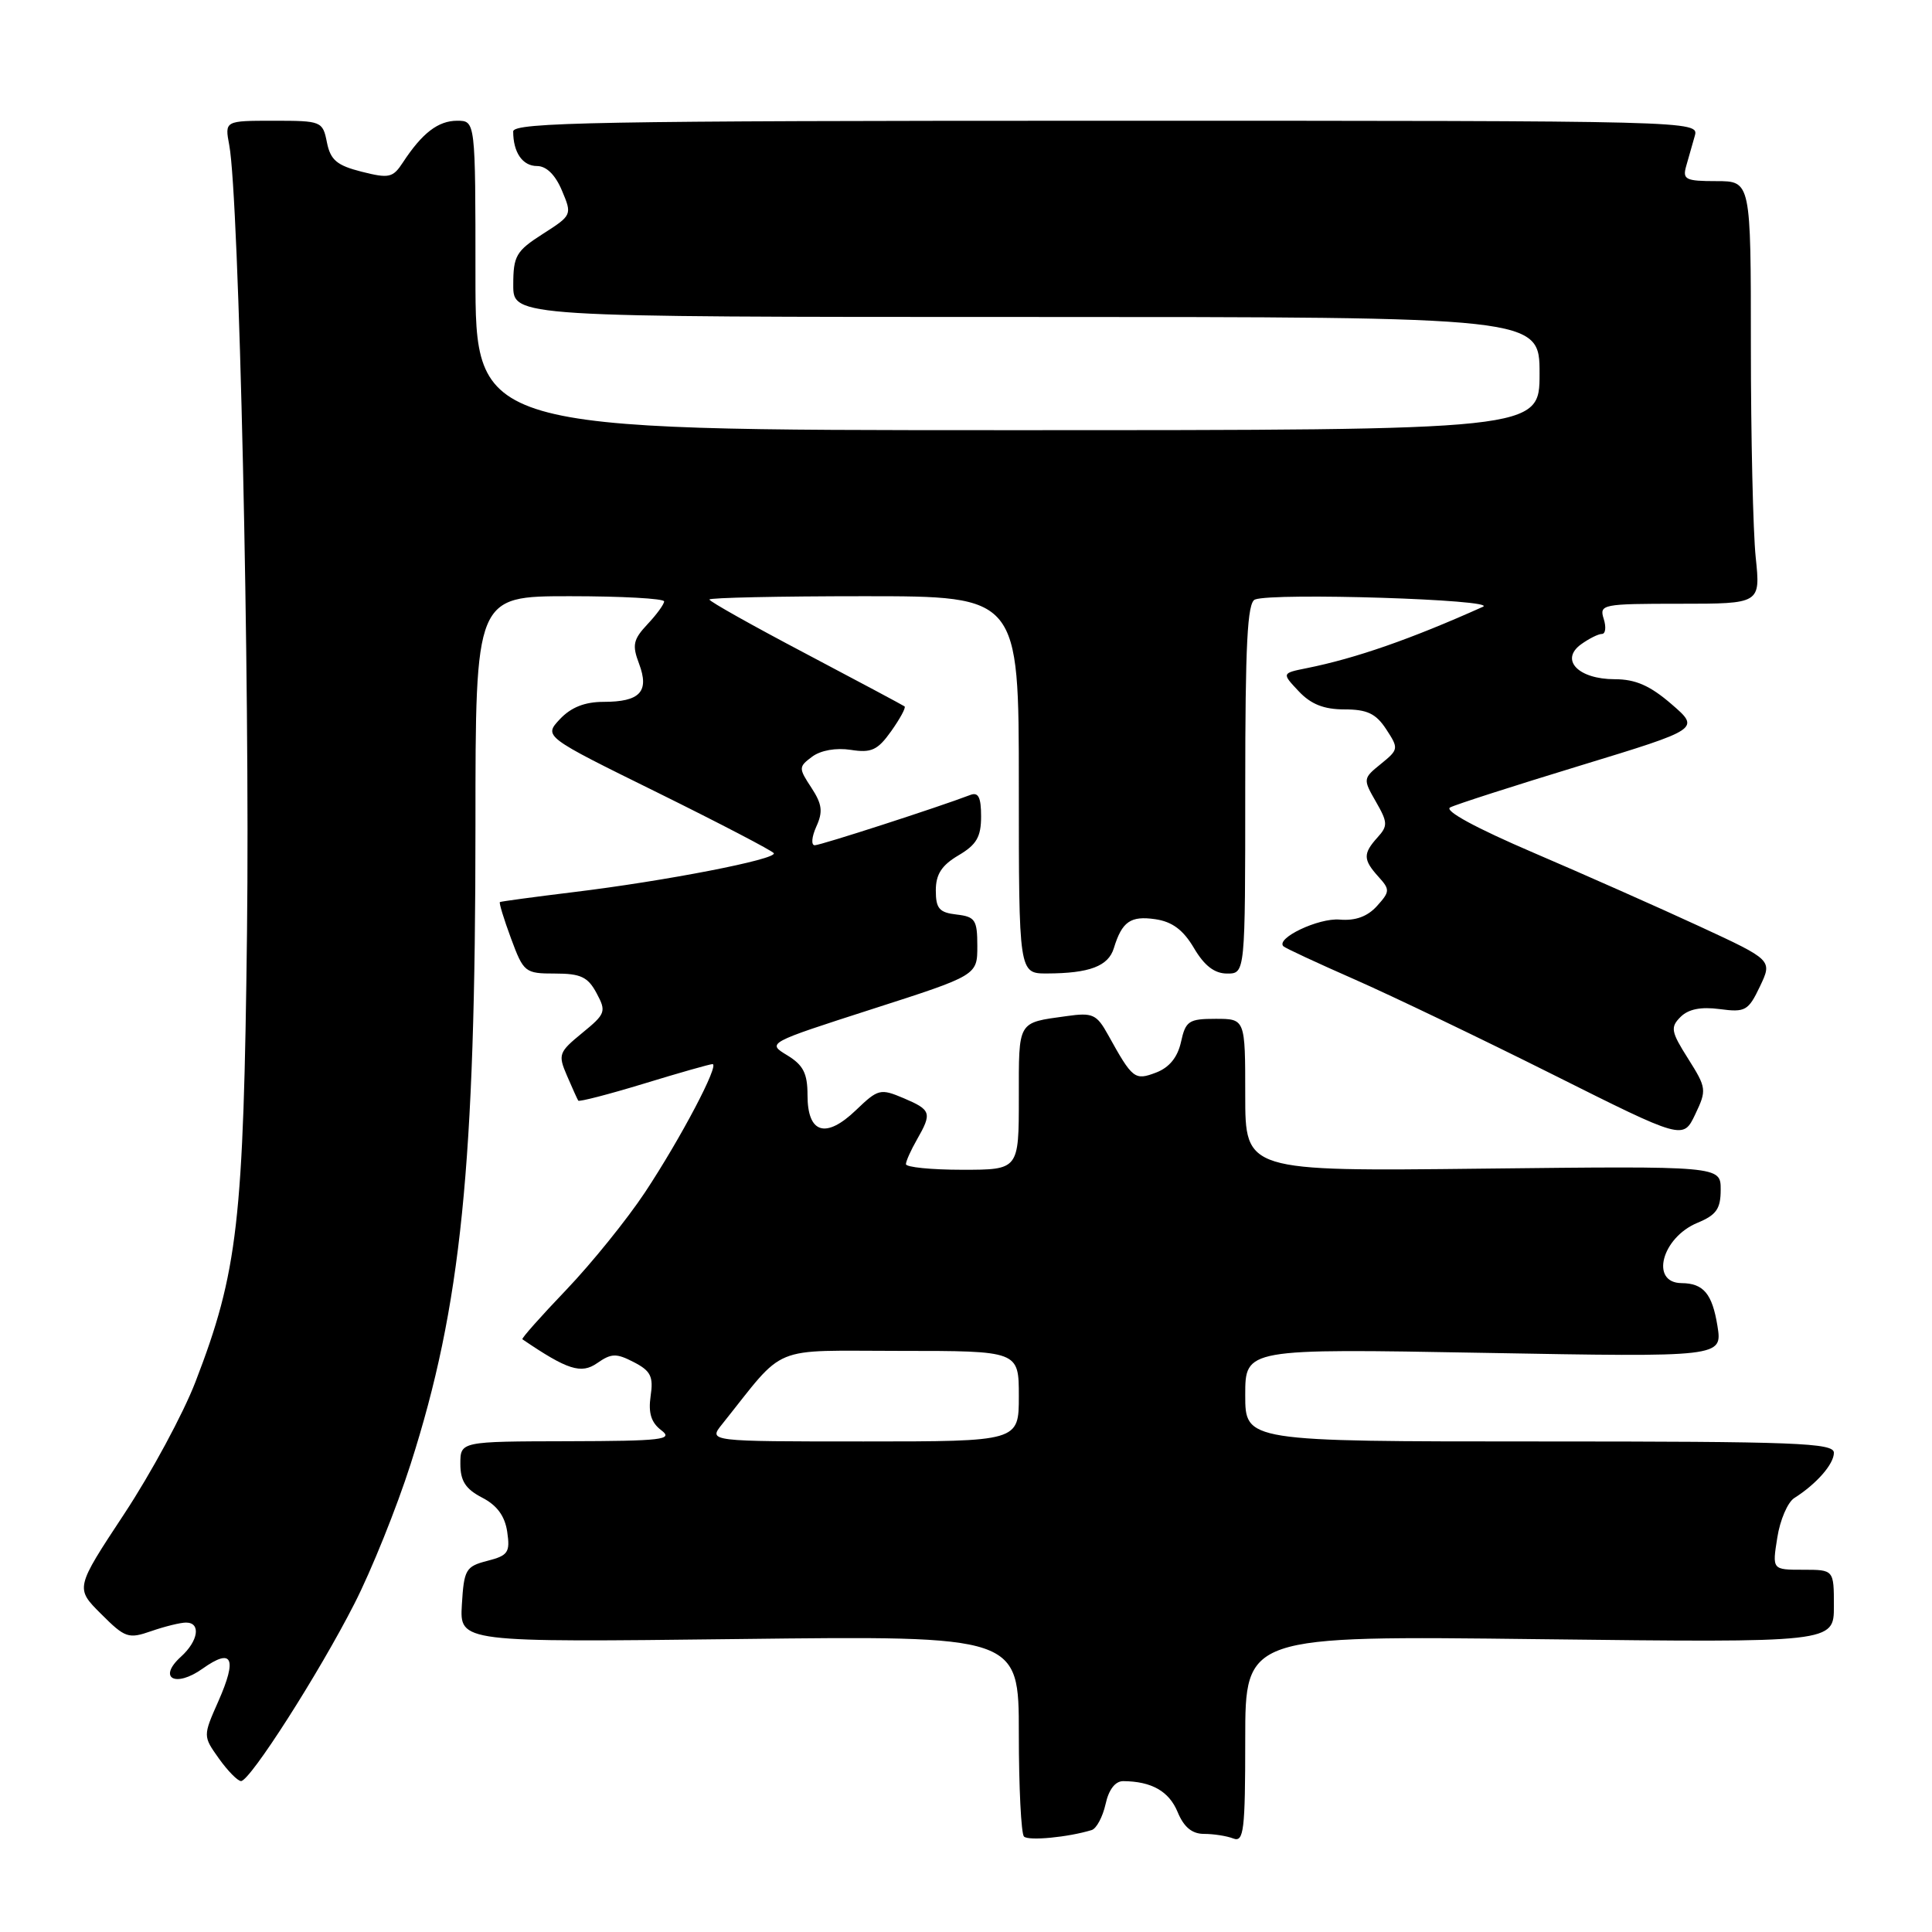 <?xml version="1.0" encoding="UTF-8" standalone="no"?>
<!DOCTYPE svg PUBLIC "-//W3C//DTD SVG 1.1//EN" "http://www.w3.org/Graphics/SVG/1.1/DTD/svg11.dtd" >
<svg xmlns="http://www.w3.org/2000/svg" xmlns:xlink="http://www.w3.org/1999/xlink" version="1.1" viewBox="0 0 256 256">
 <g >
 <path fill="currentColor"
d=" M 144.66 242.49 C 145.29 242.29 146.11 240.75 146.49 239.07 C 146.91 237.13 147.77 236.01 148.83 236.01 C 152.60 236.04 154.90 237.35 156.04 240.10 C 156.87 242.11 157.95 243.00 159.54 243.00 C 160.80 243.00 162.55 243.27 163.42 243.61 C 164.81 244.14 165.00 242.59 165.00 230.47 C 165.00 216.73 165.00 216.73 204.00 217.20 C 243.00 217.66 243.00 217.66 243.00 212.83 C 243.00 208.00 243.00 208.00 238.91 208.00 C 234.82 208.00 234.82 208.00 235.50 203.75 C 235.86 201.41 236.88 199.05 237.75 198.50 C 240.70 196.63 243.00 194.00 243.00 192.50 C 243.00 191.19 238.00 191.00 204.00 191.00 C 165.00 191.00 165.00 191.00 165.00 184.85 C 165.00 178.69 165.00 178.69 196.61 179.26 C 228.23 179.83 228.23 179.83 227.57 175.69 C 226.88 171.43 225.72 170.04 222.81 170.02 C 218.61 169.98 220.19 163.99 224.92 162.03 C 227.43 160.99 228.00 160.18 228.00 157.63 C 228.00 154.50 228.00 154.50 196.50 154.85 C 165.00 155.21 165.00 155.21 165.00 145.10 C 165.00 135.00 165.00 135.00 161.08 135.00 C 157.52 135.00 157.10 135.28 156.49 138.06 C 156.04 140.10 154.94 141.45 153.19 142.12 C 150.35 143.20 150.07 142.98 146.83 137.13 C 145.31 134.39 144.79 134.15 141.33 134.64 C 134.77 135.55 135.00 135.16 135.00 145.47 C 135.00 155.00 135.00 155.00 127.50 155.00 C 123.38 155.00 120.02 154.66 120.04 154.25 C 120.05 153.84 120.71 152.38 121.50 151.00 C 123.52 147.47 123.39 147.07 119.75 145.52 C 116.65 144.21 116.36 144.28 113.42 147.10 C 109.42 150.94 107.00 150.20 107.00 145.12 C 107.00 142.22 106.44 141.13 104.31 139.83 C 101.62 138.20 101.62 138.20 115.56 133.71 C 129.50 129.23 129.50 129.23 129.50 125.36 C 129.50 121.89 129.22 121.47 126.75 121.18 C 124.46 120.92 124.00 120.39 124.00 117.99 C 124.00 115.85 124.77 114.66 127.00 113.34 C 129.40 111.93 130.00 110.89 130.00 108.18 C 130.00 105.64 129.64 104.92 128.56 105.34 C 124.32 106.96 108.75 112.00 107.96 112.00 C 107.46 112.00 107.55 110.90 108.16 109.54 C 109.07 107.55 108.94 106.56 107.51 104.37 C 105.80 101.77 105.81 101.61 107.62 100.26 C 108.75 99.42 110.78 99.06 112.73 99.36 C 115.46 99.79 116.29 99.41 118.09 96.88 C 119.26 95.23 120.06 93.76 119.86 93.60 C 119.66 93.45 113.76 90.30 106.75 86.60 C 99.74 82.91 94.00 79.69 94.00 79.44 C 94.00 79.20 103.22 79.00 114.50 79.00 C 135.00 79.00 135.00 79.00 135.00 104.00 C 135.00 129.00 135.00 129.00 138.75 128.99 C 144.37 128.97 146.86 128.02 147.59 125.64 C 148.67 122.11 149.80 121.32 153.09 121.80 C 155.33 122.13 156.79 123.22 158.21 125.63 C 159.59 127.97 160.93 129.00 162.60 129.00 C 165.00 129.00 165.00 129.00 165.00 104.47 C 165.00 85.34 165.28 79.83 166.29 79.44 C 168.74 78.50 198.61 79.45 196.50 80.40 C 186.94 84.69 179.64 87.23 173.17 88.53 C 169.83 89.20 169.83 89.20 172.09 91.60 C 173.71 93.32 175.43 94.00 178.15 94.00 C 181.15 94.00 182.32 94.55 183.68 96.63 C 185.35 99.18 185.33 99.31 182.98 101.22 C 180.60 103.14 180.59 103.23 182.31 106.22 C 183.89 108.97 183.91 109.44 182.53 110.96 C 180.59 113.11 180.61 113.91 182.65 116.17 C 184.20 117.88 184.18 118.14 182.45 120.06 C 181.19 121.45 179.59 122.03 177.51 121.85 C 174.72 121.61 168.99 124.33 170.06 125.39 C 170.30 125.63 174.56 127.61 179.52 129.79 C 184.47 131.97 196.29 137.64 205.78 142.39 C 223.02 151.02 223.02 151.02 224.62 147.67 C 226.16 144.44 226.13 144.16 223.69 140.29 C 221.41 136.69 221.31 136.12 222.68 134.75 C 223.72 133.71 225.38 133.38 227.87 133.71 C 231.26 134.16 231.66 133.94 233.20 130.71 C 234.86 127.22 234.86 127.22 225.18 122.74 C 219.86 120.28 209.94 115.88 203.15 112.97 C 195.57 109.72 191.33 107.42 192.15 106.99 C 192.89 106.60 200.65 104.11 209.40 101.44 C 225.29 96.59 225.29 96.59 221.48 93.30 C 218.64 90.85 216.72 90.00 213.96 90.00 C 209.15 90.00 206.67 87.45 209.48 85.39 C 210.53 84.63 211.78 84.00 212.26 84.00 C 212.74 84.00 212.85 83.10 212.50 82.00 C 211.89 80.08 212.32 80.00 222.58 80.00 C 233.28 80.00 233.28 80.00 232.64 73.85 C 232.29 70.47 232.00 57.87 232.00 45.85 C 232.00 24.00 232.00 24.00 227.43 24.00 C 223.34 24.00 222.92 23.79 223.43 22.00 C 223.74 20.90 224.26 19.10 224.57 18.00 C 225.13 16.01 224.66 16.00 146.57 16.00 C 79.41 16.00 68.00 16.21 68.00 17.42 C 68.00 20.20 69.24 22.00 71.16 22.00 C 72.40 22.00 73.59 23.17 74.46 25.25 C 75.82 28.47 75.80 28.52 71.92 31.00 C 68.39 33.26 68.01 33.90 68.01 37.75 C 68.00 42.00 68.00 42.00 136.00 42.00 C 204.00 42.00 204.00 42.00 204.00 49.50 C 204.00 57.00 204.00 57.00 133.50 57.00 C 63.00 57.00 63.00 57.00 63.00 36.50 C 63.00 16.00 63.00 16.00 60.57 16.00 C 58.06 16.00 55.94 17.63 53.39 21.52 C 52.06 23.56 51.55 23.67 47.91 22.75 C 44.63 21.92 43.79 21.20 43.32 18.87 C 42.76 16.06 42.60 16.00 36.26 16.00 C 29.77 16.00 29.77 16.00 30.38 19.25 C 31.68 26.22 33.13 90.27 32.73 123.50 C 32.28 161.90 31.52 168.53 25.89 183.13 C 24.27 187.33 20.03 195.19 16.46 200.60 C 9.97 210.44 9.97 210.44 13.39 213.85 C 16.58 217.04 17.01 217.19 20.05 216.13 C 21.84 215.51 23.91 215.00 24.65 215.00 C 26.65 215.00 26.29 217.43 23.98 219.52 C 20.84 222.36 23.23 223.68 26.85 221.10 C 30.79 218.30 31.46 219.70 28.94 225.41 C 26.89 230.04 26.89 230.04 29.01 233.02 C 30.18 234.66 31.50 236.00 31.94 236.00 C 33.13 236.00 42.27 221.71 46.96 212.50 C 49.21 208.10 52.56 199.78 54.41 194.00 C 61.11 173.07 63.00 154.48 63.00 109.35 C 63.00 79.00 63.00 79.00 75.50 79.00 C 82.38 79.00 88.00 79.31 88.00 79.69 C 88.00 80.06 87.01 81.43 85.79 82.72 C 83.90 84.74 83.74 85.48 84.68 87.95 C 86.07 91.65 84.81 93.00 79.97 93.00 C 77.49 93.00 75.67 93.72 74.19 95.29 C 72.04 97.59 72.04 97.59 87.10 105.01 C 95.38 109.10 102.32 112.72 102.53 113.05 C 103.02 113.85 88.15 116.74 76.00 118.21 C 70.78 118.85 66.38 119.44 66.24 119.53 C 66.10 119.61 66.76 121.78 67.71 124.34 C 69.38 128.85 69.56 129.00 73.55 129.00 C 76.95 129.00 77.90 129.45 79.05 131.60 C 80.36 134.04 80.25 134.34 77.14 136.88 C 74.03 139.43 73.92 139.73 75.13 142.54 C 75.83 144.17 76.50 145.65 76.62 145.84 C 76.74 146.02 80.65 145.01 85.31 143.59 C 89.98 142.16 94.07 141.00 94.41 141.00 C 95.38 141.00 90.21 150.82 85.46 158.00 C 83.09 161.57 78.41 167.37 75.05 170.89 C 71.69 174.40 69.06 177.36 69.22 177.46 C 75.20 181.53 77.01 182.10 79.13 180.62 C 81.01 179.31 81.66 179.29 83.98 180.49 C 86.23 181.65 86.60 182.40 86.21 184.99 C 85.89 187.23 86.28 188.50 87.63 189.52 C 89.27 190.76 87.76 190.94 75.25 190.97 C 61.00 191.00 61.00 191.00 61.00 193.97 C 61.00 196.24 61.69 197.30 63.88 198.44 C 65.86 199.46 66.90 200.88 67.21 202.98 C 67.61 205.70 67.32 206.12 64.58 206.82 C 61.71 207.56 61.48 207.97 61.20 212.62 C 60.91 217.62 60.91 217.62 97.95 217.18 C 135.00 216.74 135.00 216.74 135.00 229.70 C 135.00 236.83 135.31 242.97 135.68 243.35 C 136.28 243.95 141.53 243.45 144.66 242.49 Z  M 95.68 188.72 C 104.27 177.98 101.80 179.00 119.25 179.00 C 135.00 179.00 135.00 179.00 135.00 185.00 C 135.00 191.00 135.00 191.00 114.43 191.00 C 93.85 191.00 93.85 191.00 95.68 188.72 Z "/>
</g>
</svg>